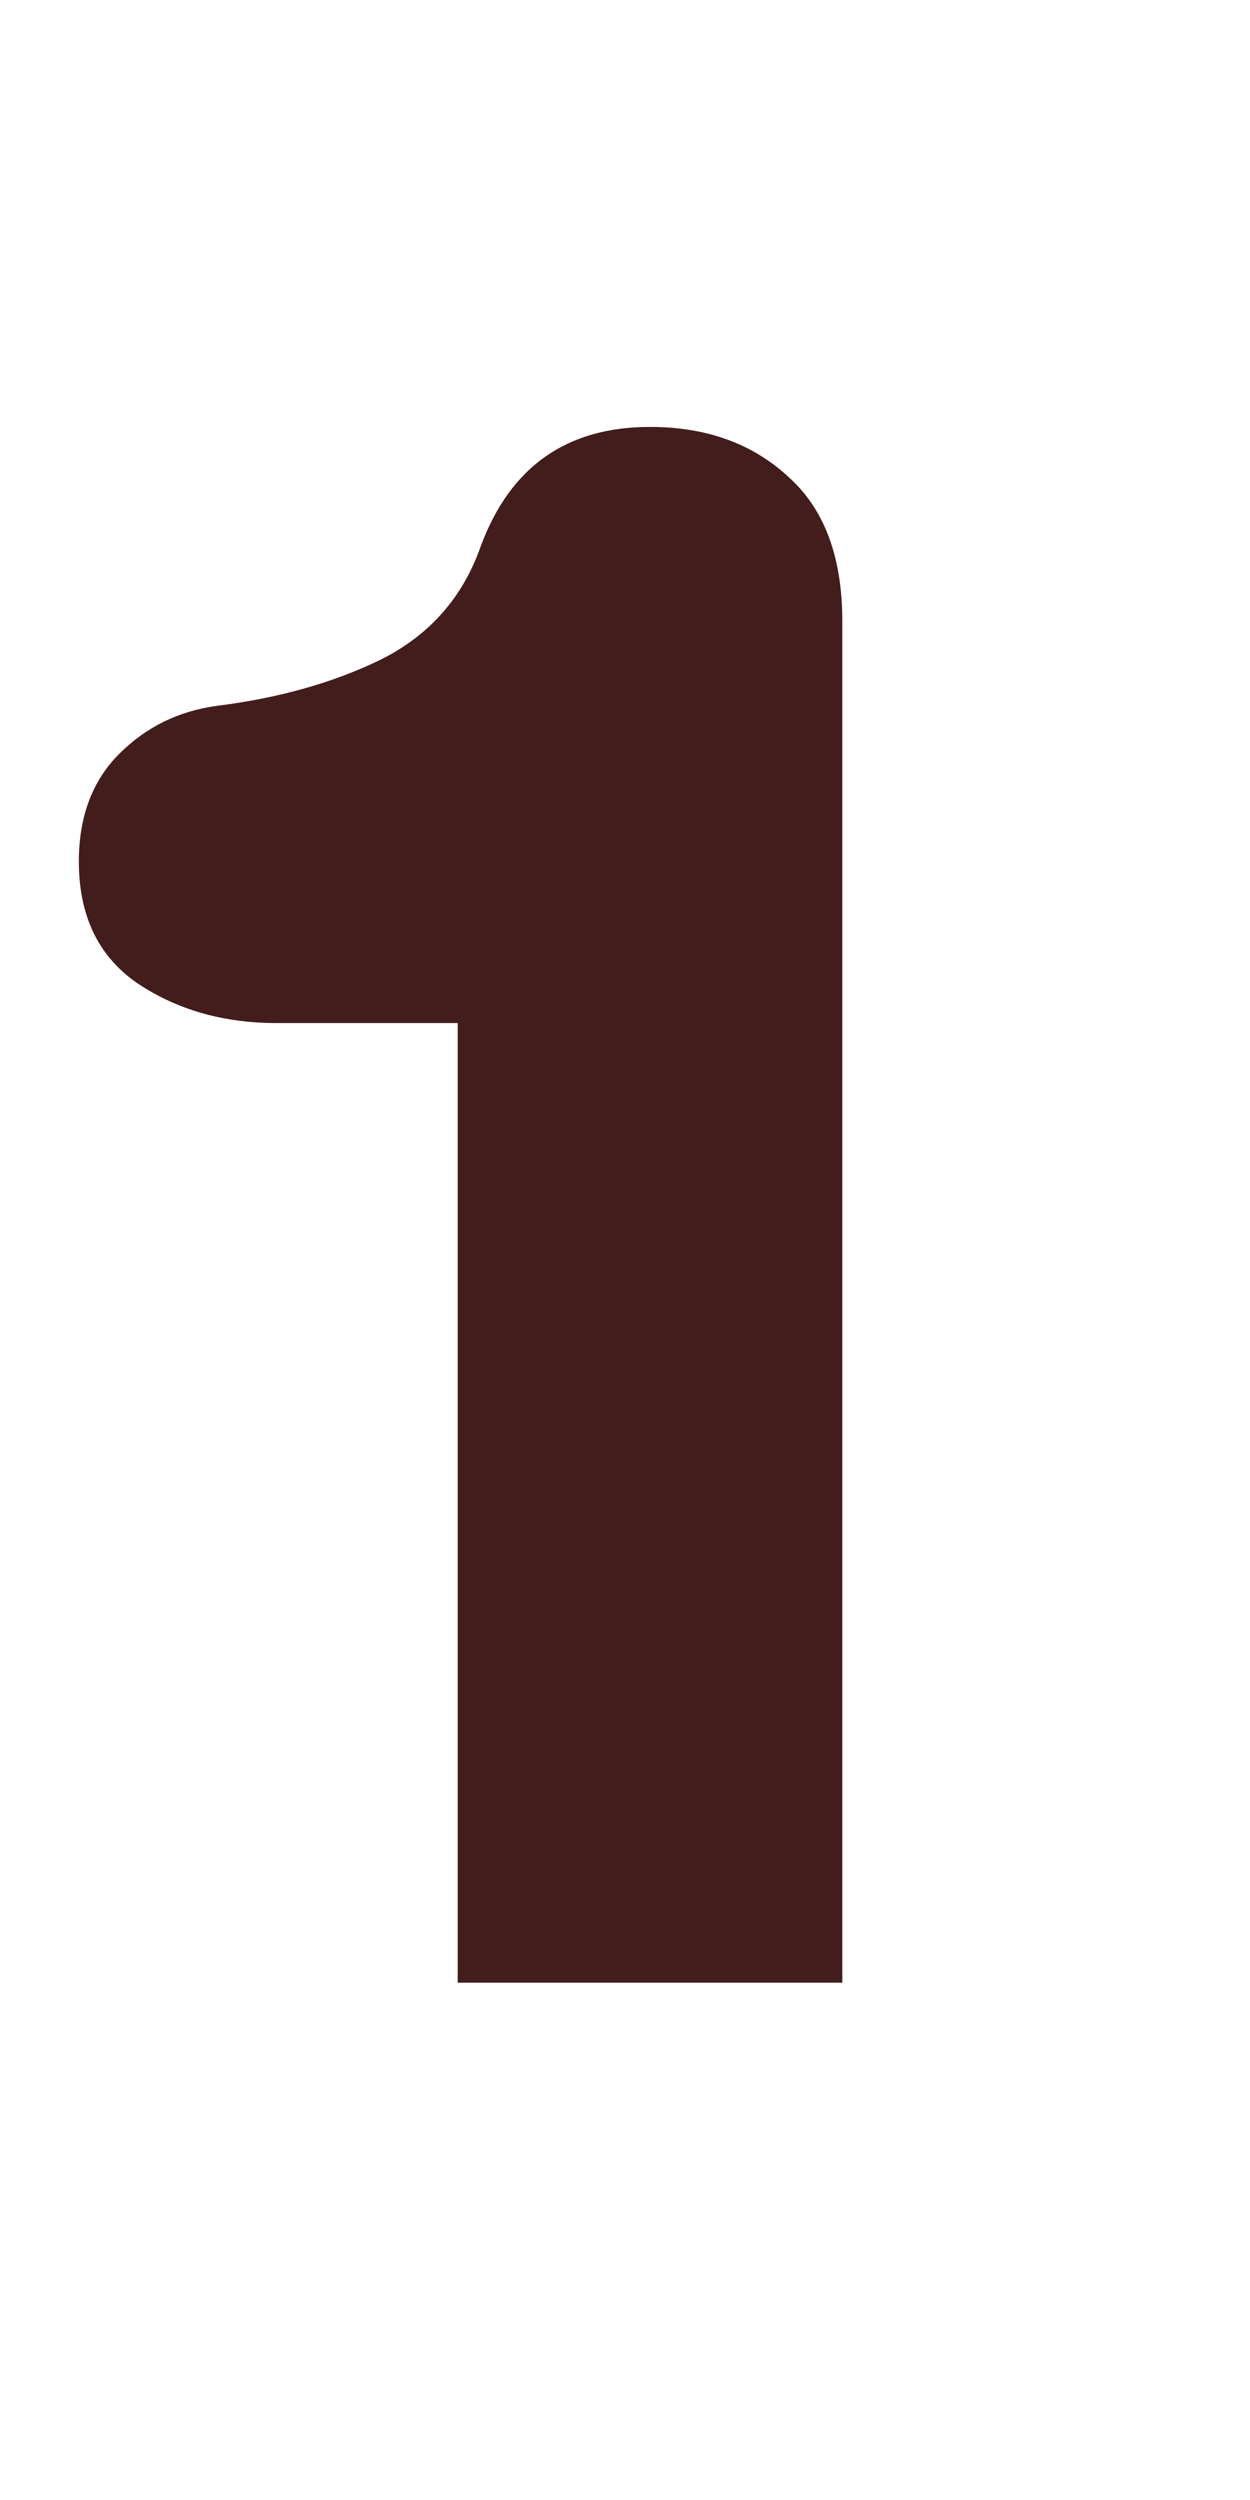<svg width="26" height="52" viewBox="0 0 26 52" fill="none" xmlns="http://www.w3.org/2000/svg">
<path d="M10 11.36C10.613 9.707 11.787 8.88 13.52 8.88C14.693 8.88 15.653 9.227 16.4 9.92C17.147 10.587 17.52 11.587 17.52 12.92V41.24H9.52V21.28H5.76C4.64 21.28 3.667 21 2.84 20.44C2.04 19.88 1.64 19.04 1.64 17.92C1.64 16.987 1.92 16.24 2.48 15.68C3.04 15.12 3.72 14.787 4.52 14.68C5.8 14.52 6.933 14.2 7.92 13.72C8.933 13.213 9.627 12.427 10 11.36Z" fill="#421D1B"/>
</svg>
